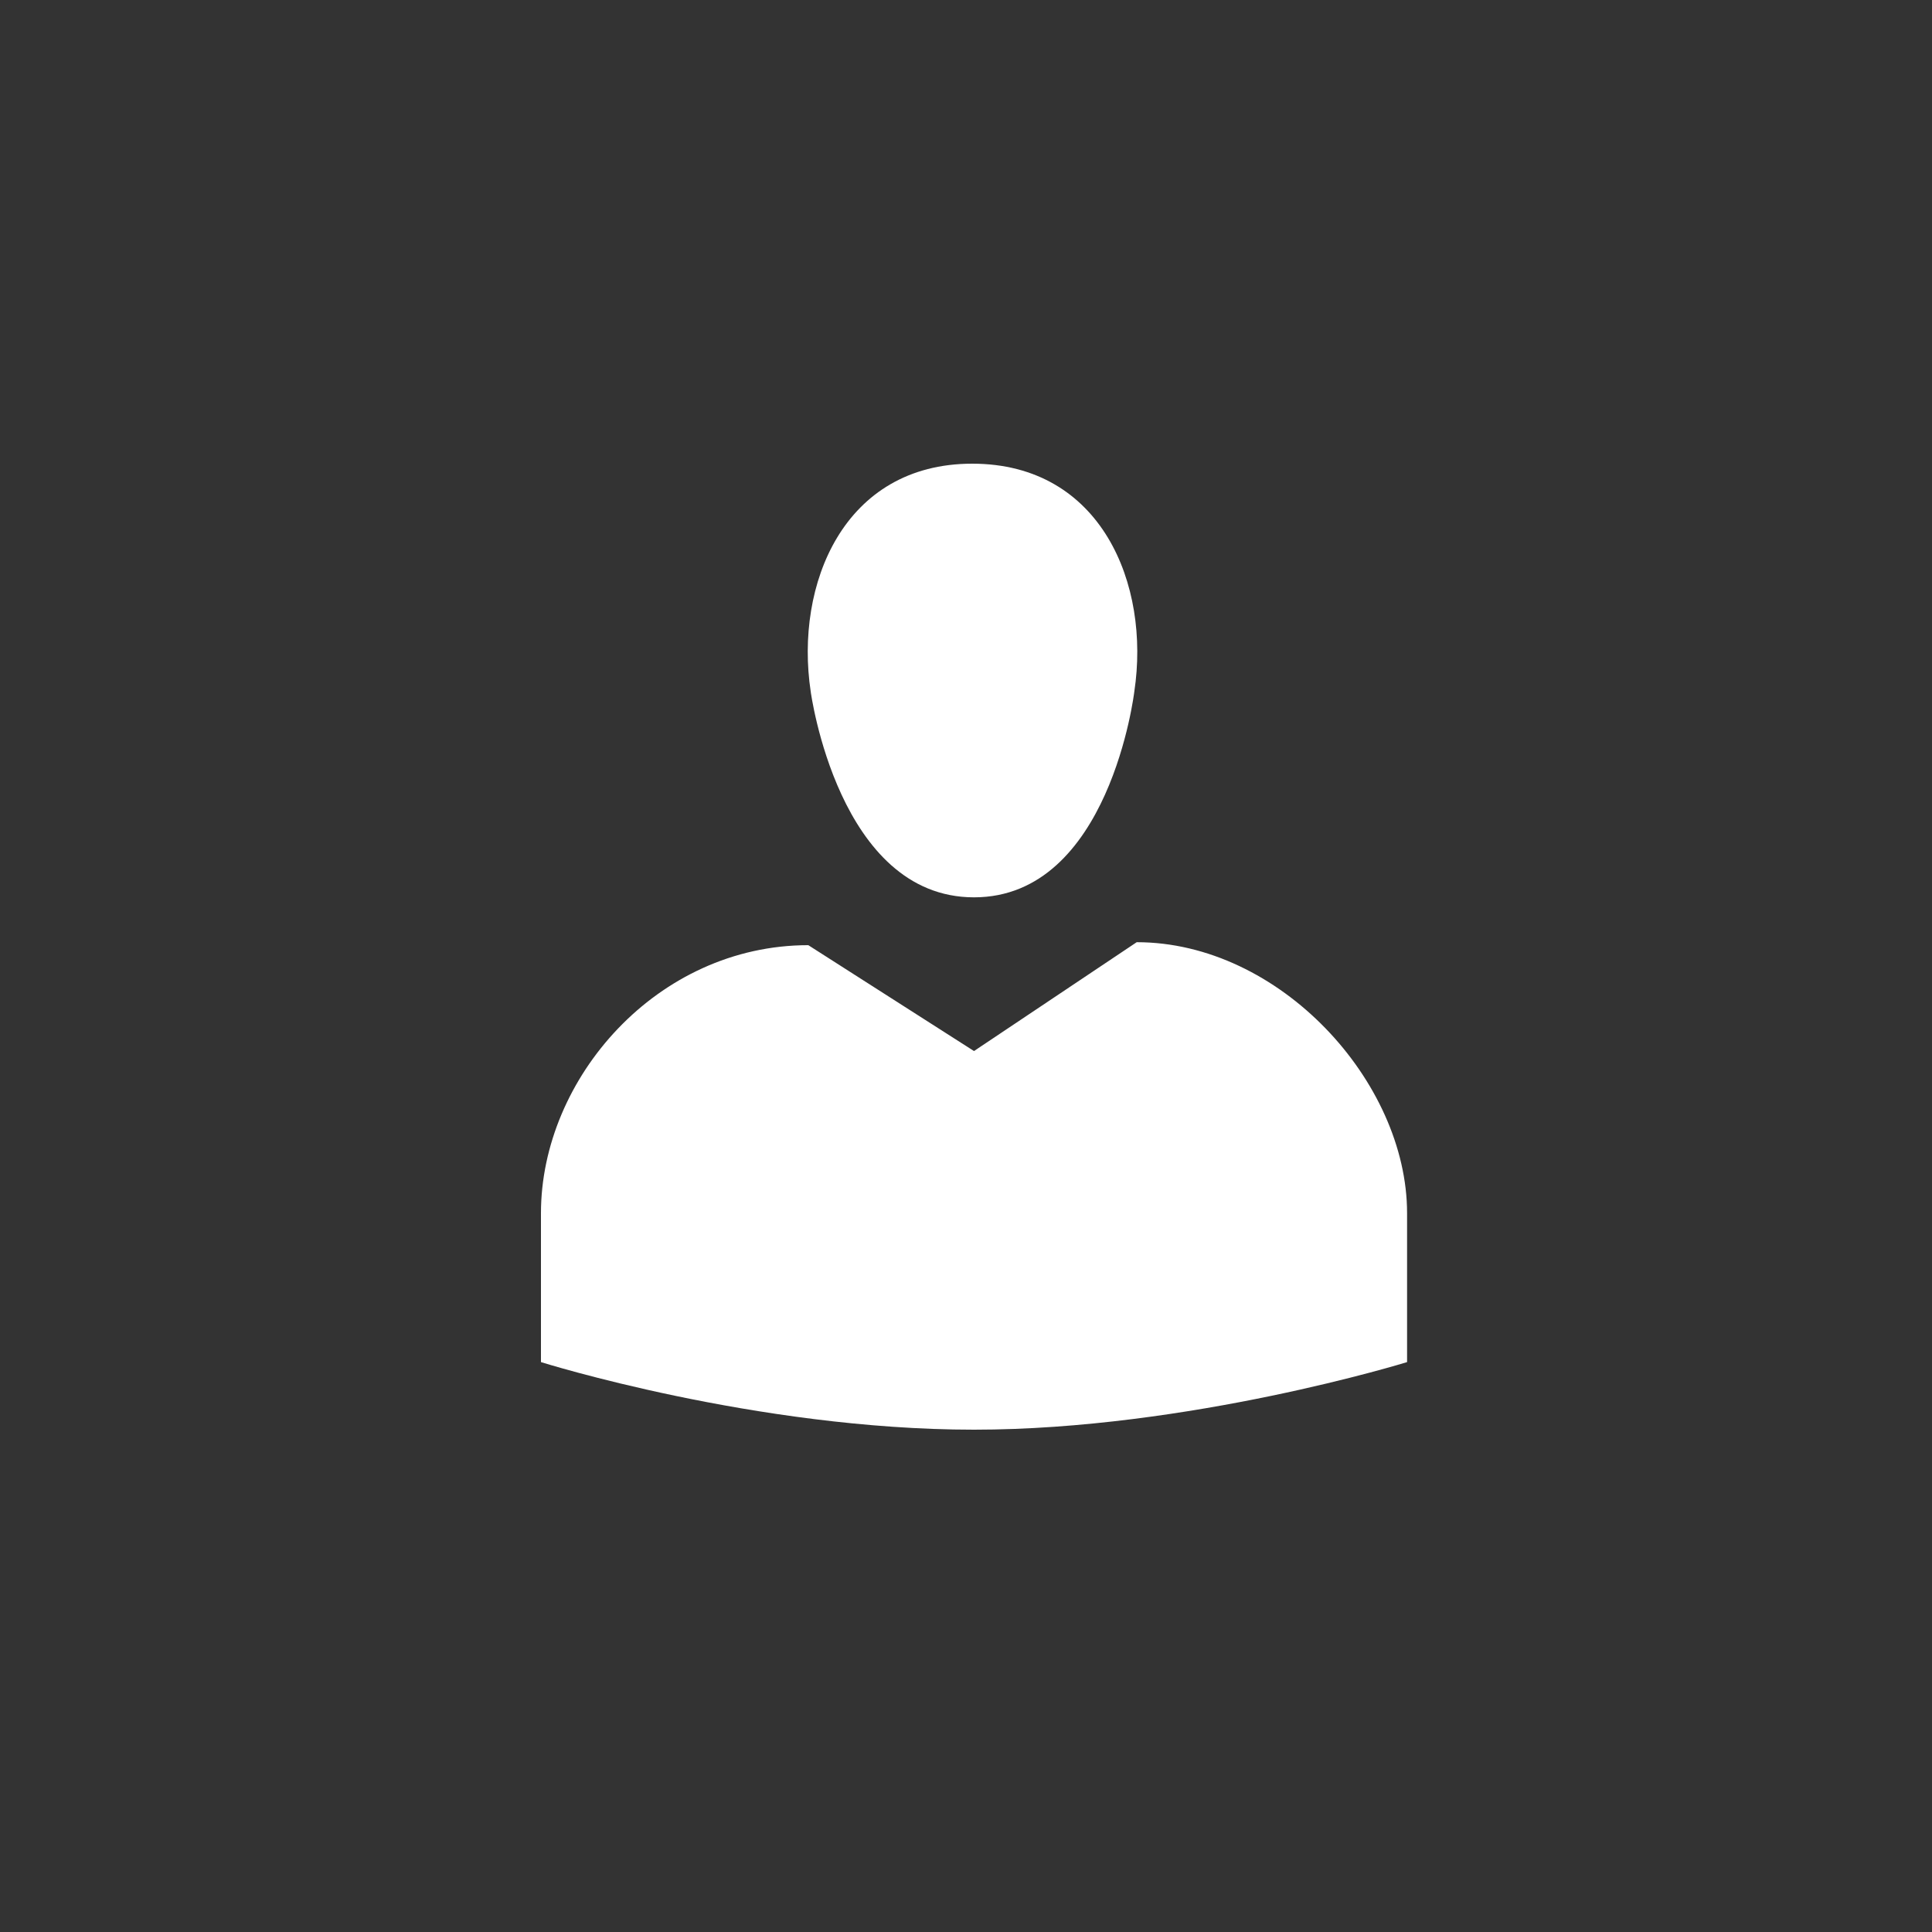 <svg width="50" height="50" viewBox="0 0 50 50" fill="none" xmlns="http://www.w3.org/2000/svg">
<rect x="0" y="0" width="50" height="50" fill="#333333" stroke="none"/>
<path d="M25.207 23.223C21.694 23.223 20.981 17.898 20.981 17.898C20.564 15.127 21.833 12 25.161 12C28.505 12 29.774 15.127 29.356 17.898C29.356 17.898 28.721 23.223 25.207 23.223ZM25.207 27.201L29.418 24.384C33.118 24.384 36.415 27.991 36.415 31.396V35.251C36.415 35.251 30.765 37 25.207 37C19.557 37 14 35.251 14 35.251V31.396C14 27.913 17.003 24.461 20.919 24.461L25.207 27.201Z" fill="white"/>
</svg>
